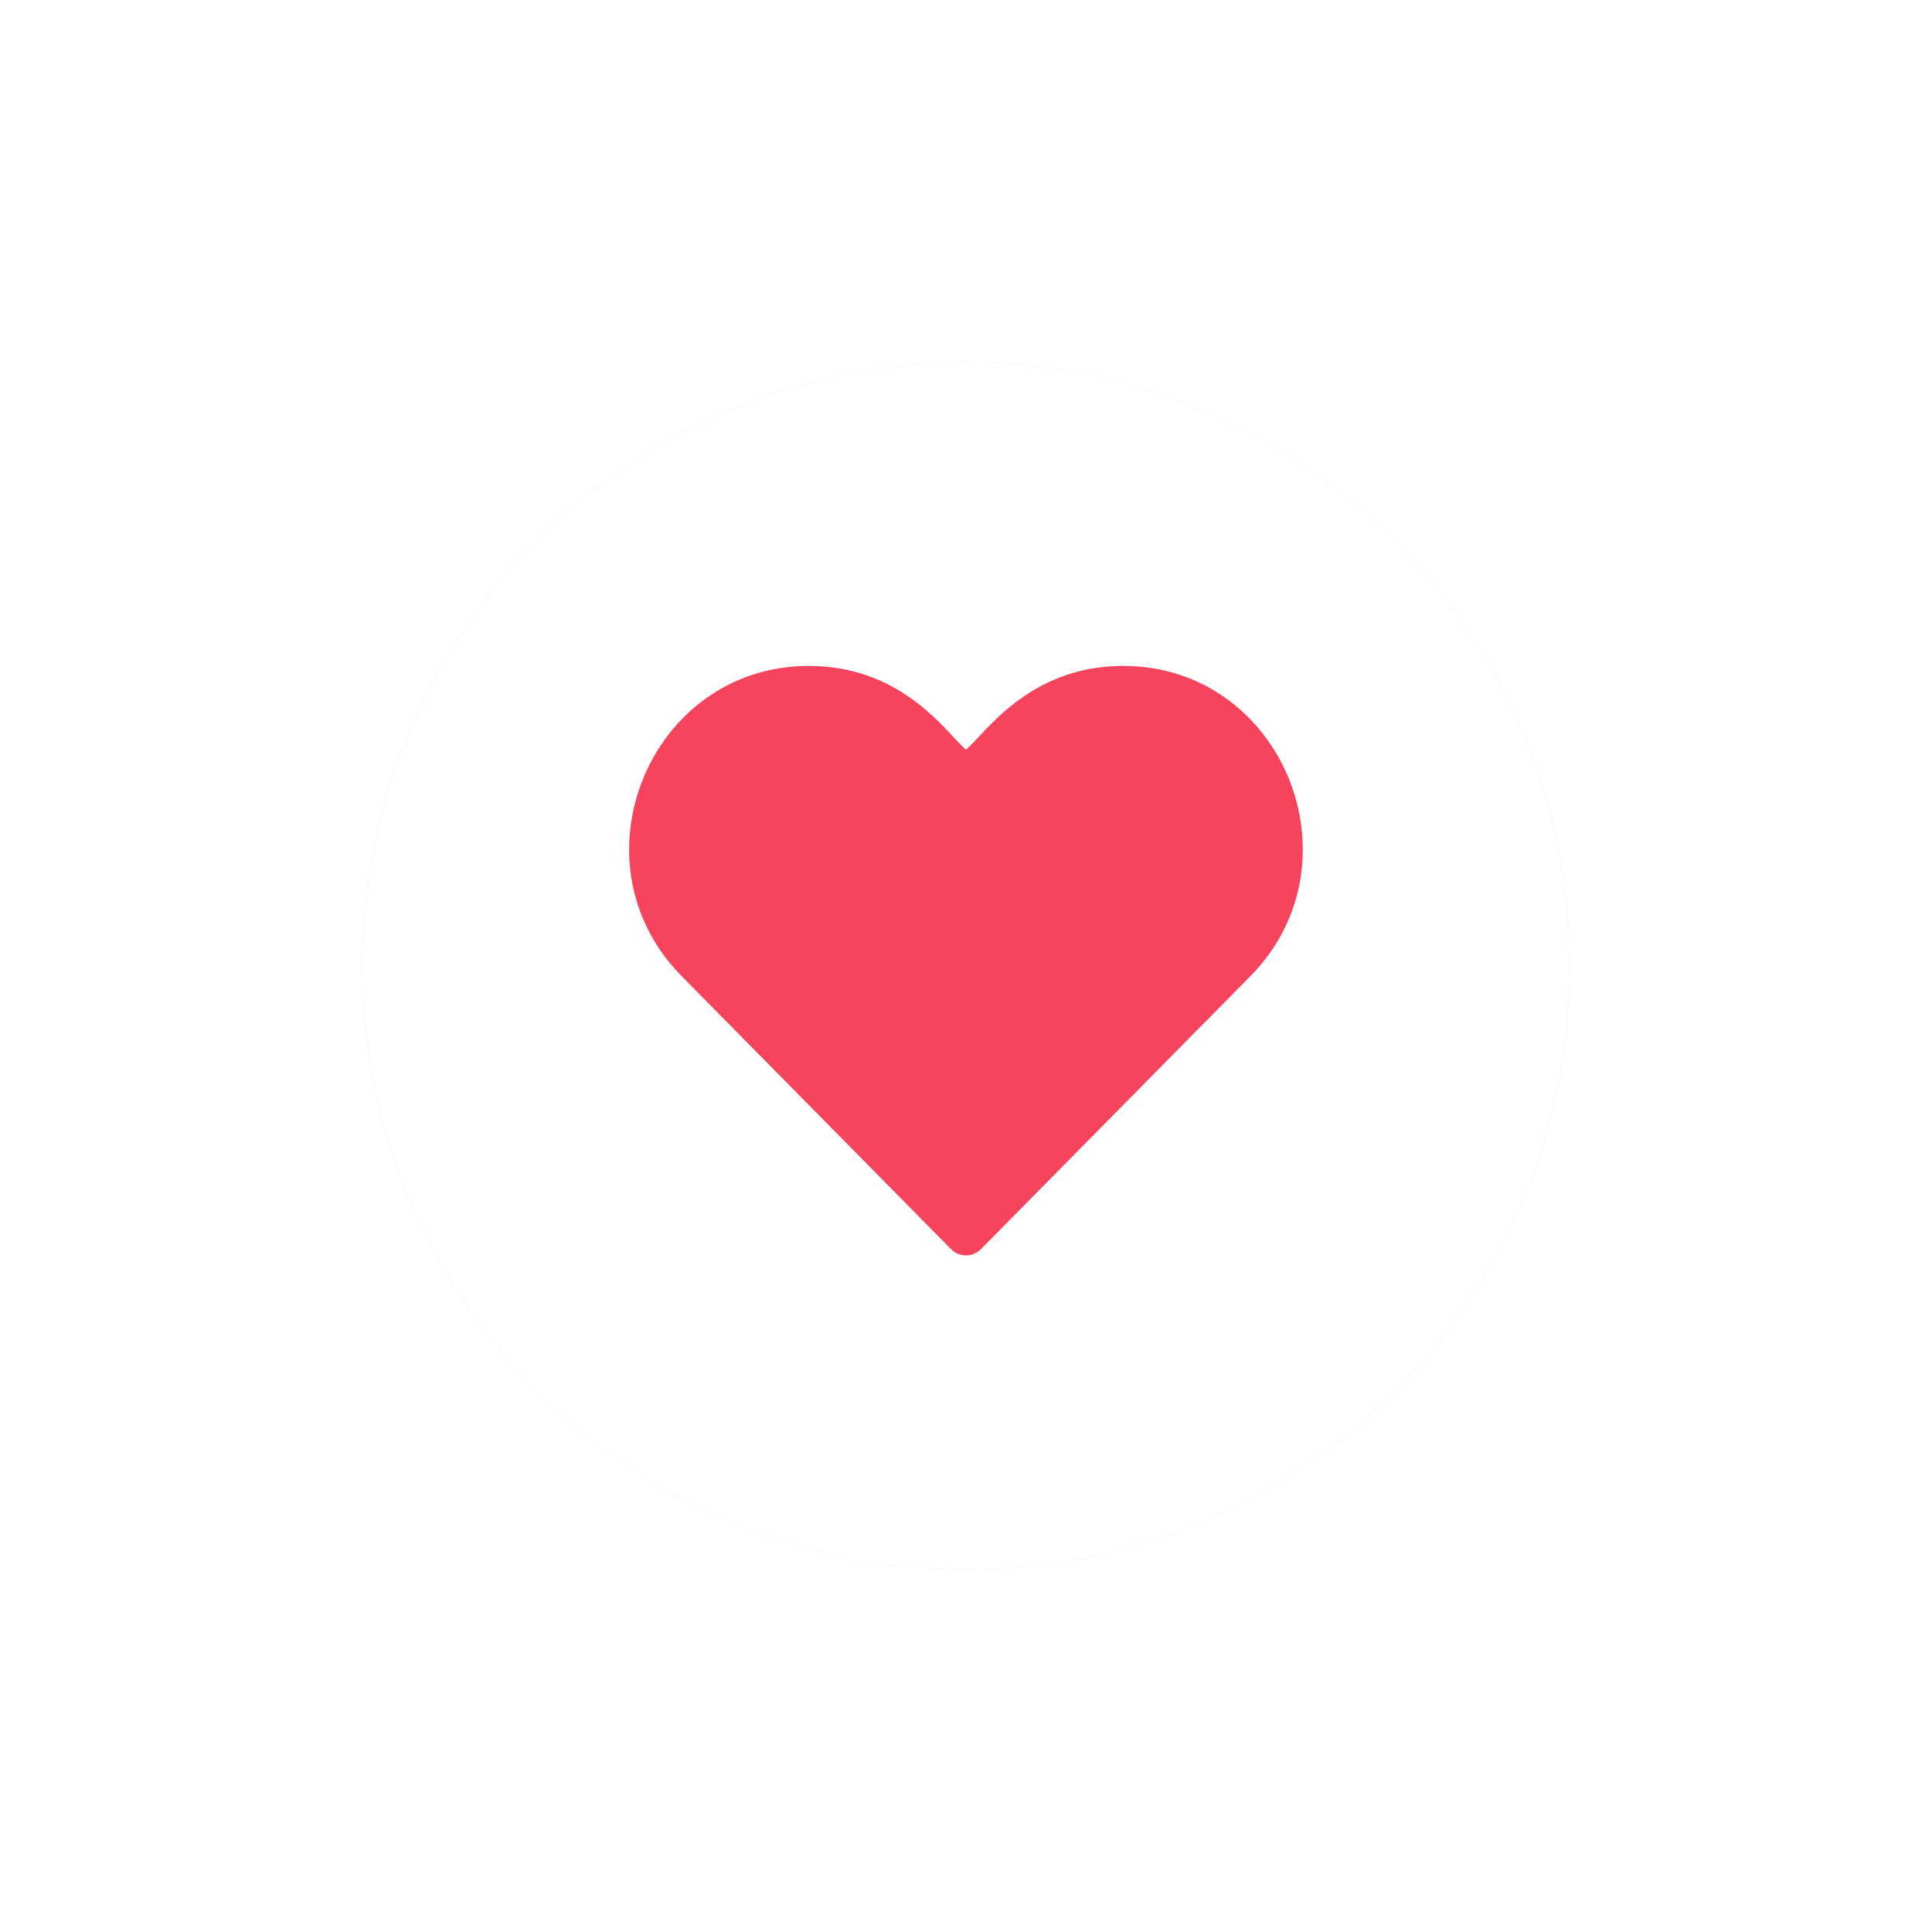 <svg width="160" height="160" viewBox="0 0 160 160" fill="none" xmlns="http://www.w3.org/2000/svg">
<g filter="url(#filter0_f_85_300)">
<circle cx="80" cy="80" r="50" fill="#BBC0C0" fill-opacity="0.5"/>
</g>
<circle cx="80" cy="80" r="50" fill="white"/>
<path d="M78.759 103.446C79.087 103.781 79.534 103.967 80.001 103.967C80.468 103.967 80.914 103.781 81.242 103.446L103.546 80.847C112.847 71.425 106.238 55.148 93.01 55.148C85.066 55.148 81.421 60.985 80.001 62.075C78.573 60.98 74.951 55.148 66.992 55.148C53.806 55.148 47.115 71.383 56.458 80.847L78.759 103.446Z" fill="#F7445D"/>
<defs>
<filter id="filter0_f_85_300" x="0" y="0" width="160" height="160" filterUnits="userSpaceOnUse" color-interpolation-filters="sRGB">
<feFlood flood-opacity="0" result="BackgroundImageFix"/>
<feBlend mode="normal" in="SourceGraphic" in2="BackgroundImageFix" result="shape"/>
<feGaussianBlur stdDeviation="15" result="effect1_foregroundBlur_85_300"/>
</filter>
</defs>
</svg>
